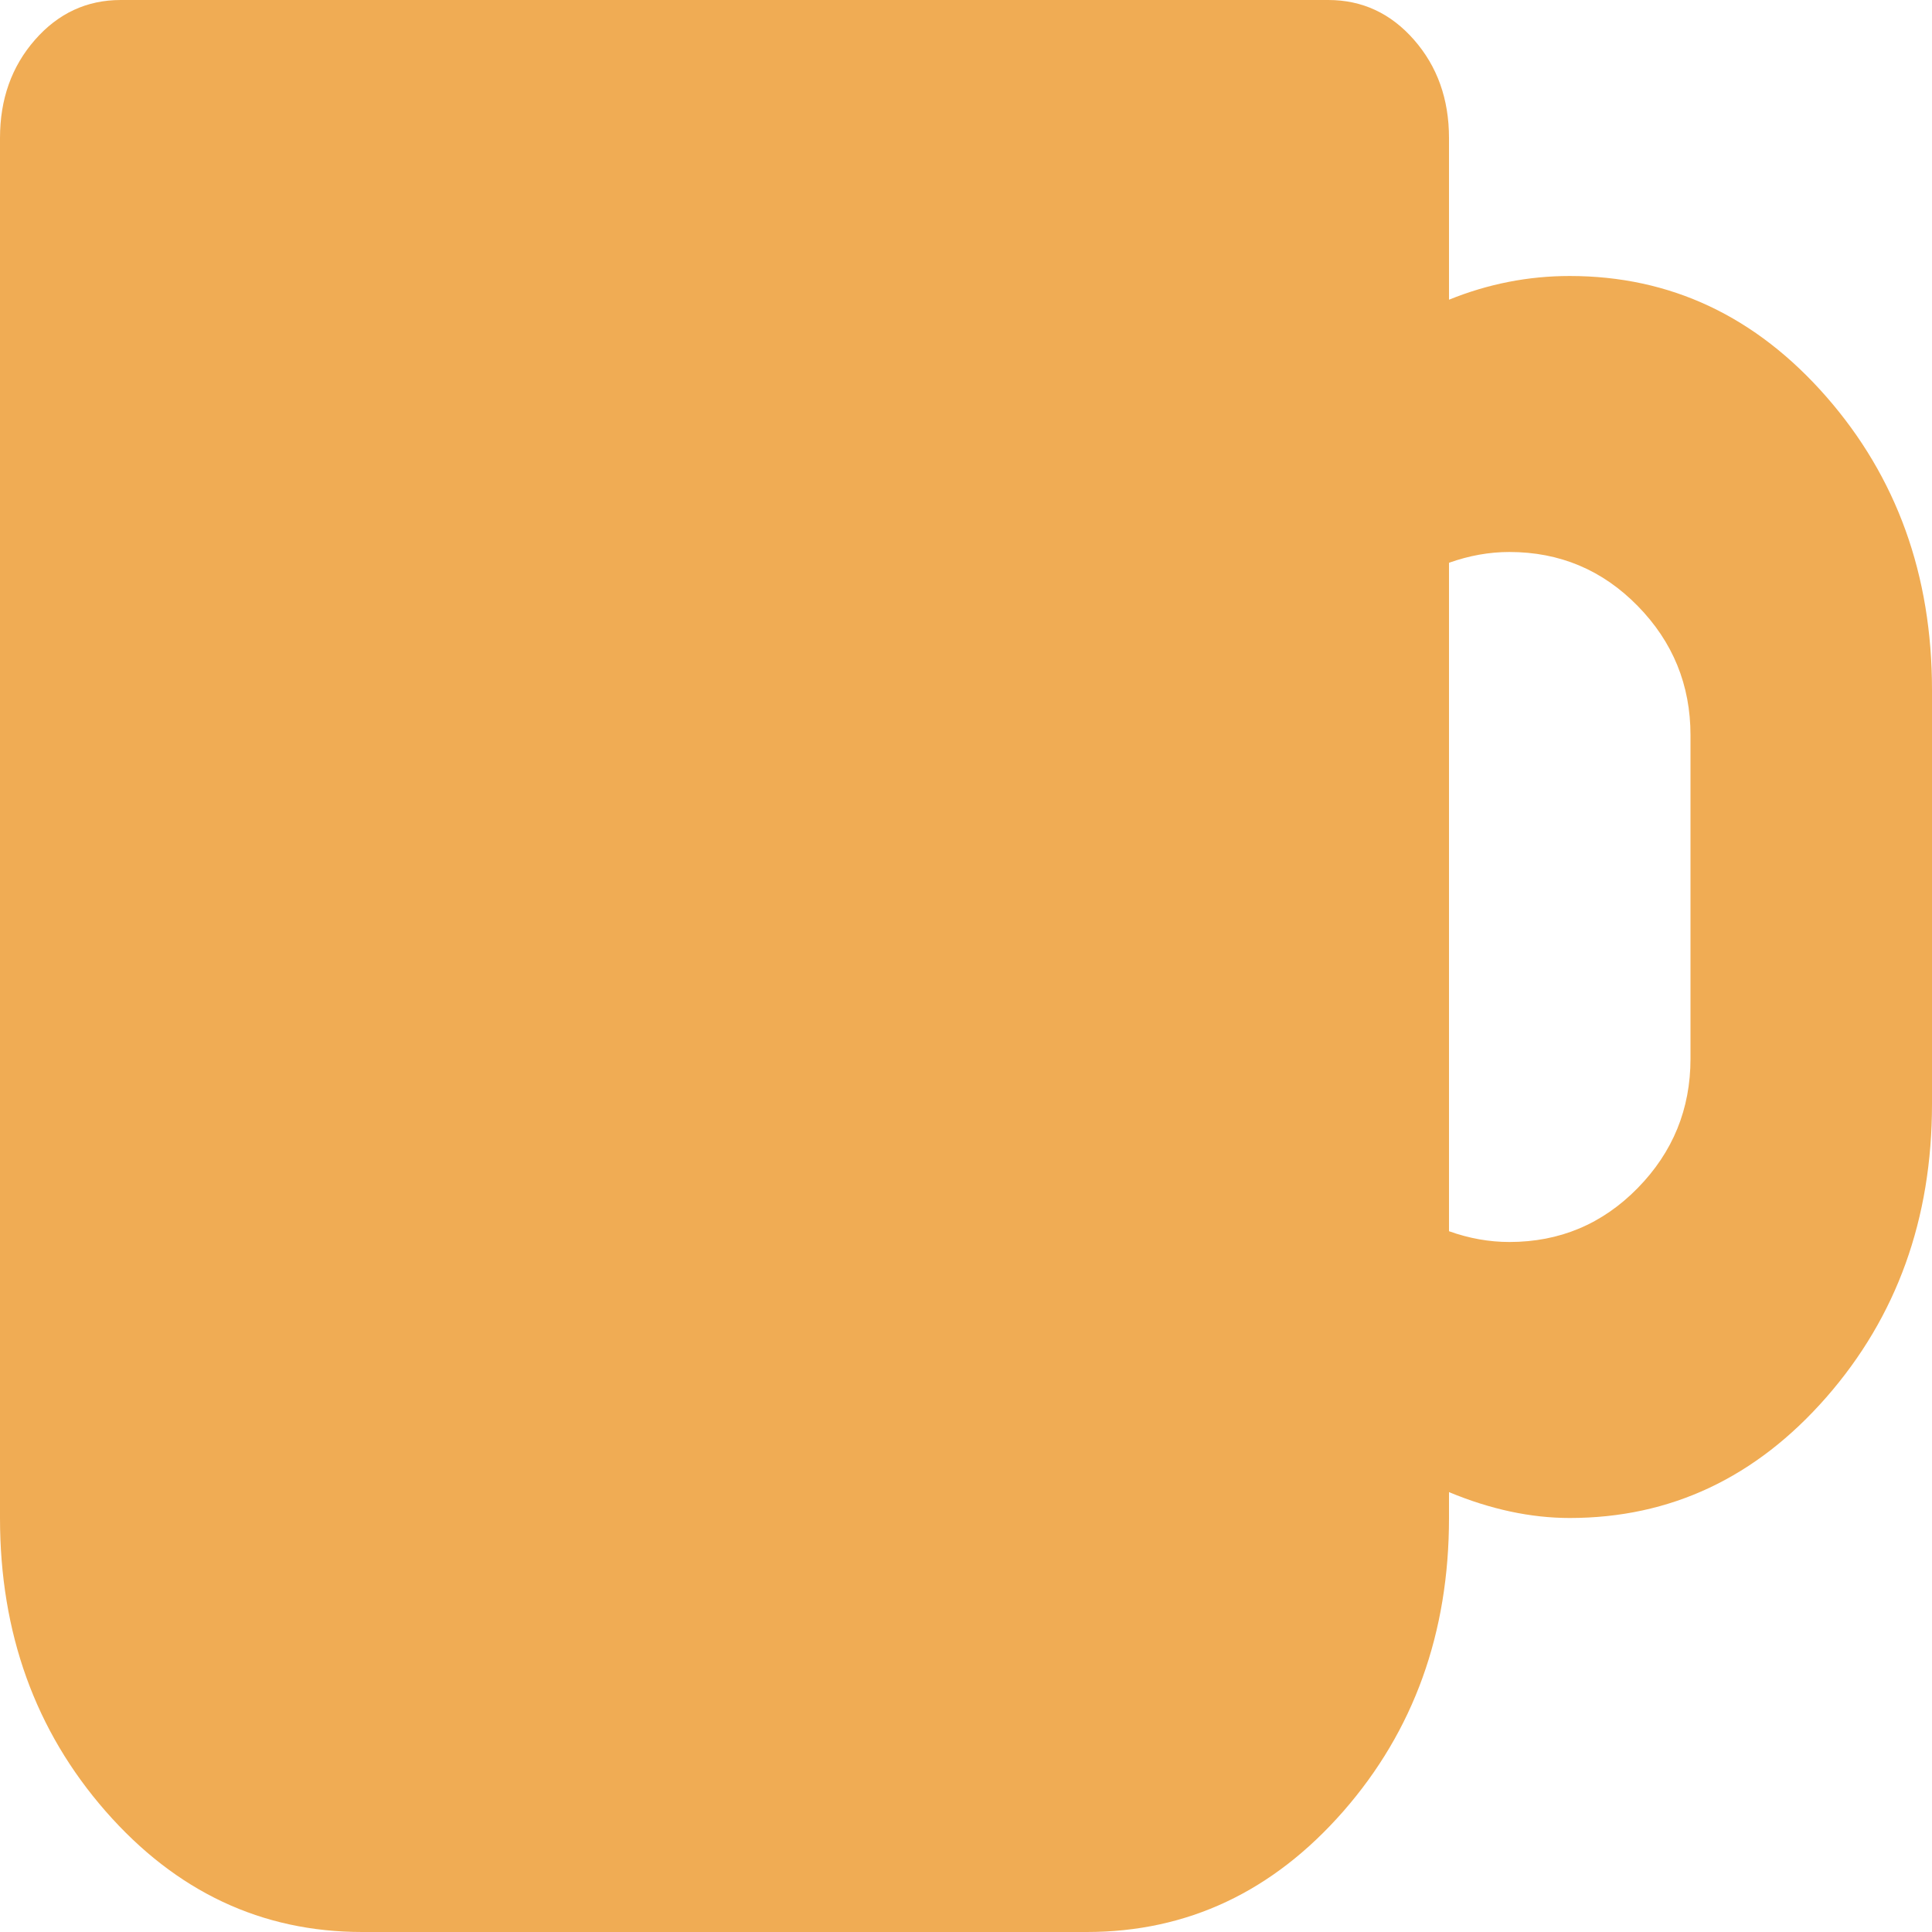 <svg width="69" height="69" viewBox="0 0 69 69" fill="none" xmlns="http://www.w3.org/2000/svg">
<path d="M56.062 54.214C54.67 54.214 53.232 53.906 51.75 53.29V54.214C51.75 58.321 50.492 61.812 47.977 64.688C45.461 67.562 42.406 69 38.812 69H12.938C9.344 69 6.289 67.562 3.773 64.688C1.258 61.812 0 58.321 0 54.214V4.929C0 3.542 0.416 2.374 1.247 1.425C2.078 0.475 3.1 0 4.312 0H47.438C48.65 0 49.672 0.475 50.503 1.425C51.334 2.374 51.75 3.542 51.75 4.929V10.704C53.143 10.139 54.58 9.857 56.062 9.857C59.656 9.857 62.711 11.295 65.227 14.17C67.742 17.045 69 20.536 69 24.643V39.429C69 43.536 67.742 47.027 65.227 49.902C62.711 52.777 59.656 54.214 56.062 54.214ZM60.375 26.26C60.375 24.463 59.746 22.923 58.488 21.64C57.23 20.356 55.703 19.714 53.906 19.714C53.188 19.714 52.469 19.843 51.75 20.099V43.972C52.469 44.229 53.188 44.357 53.906 44.357C55.703 44.357 57.23 43.715 58.488 42.432C59.746 41.148 60.375 39.608 60.375 37.811V26.26Z" fill="#F0AC54"/>
</svg>
